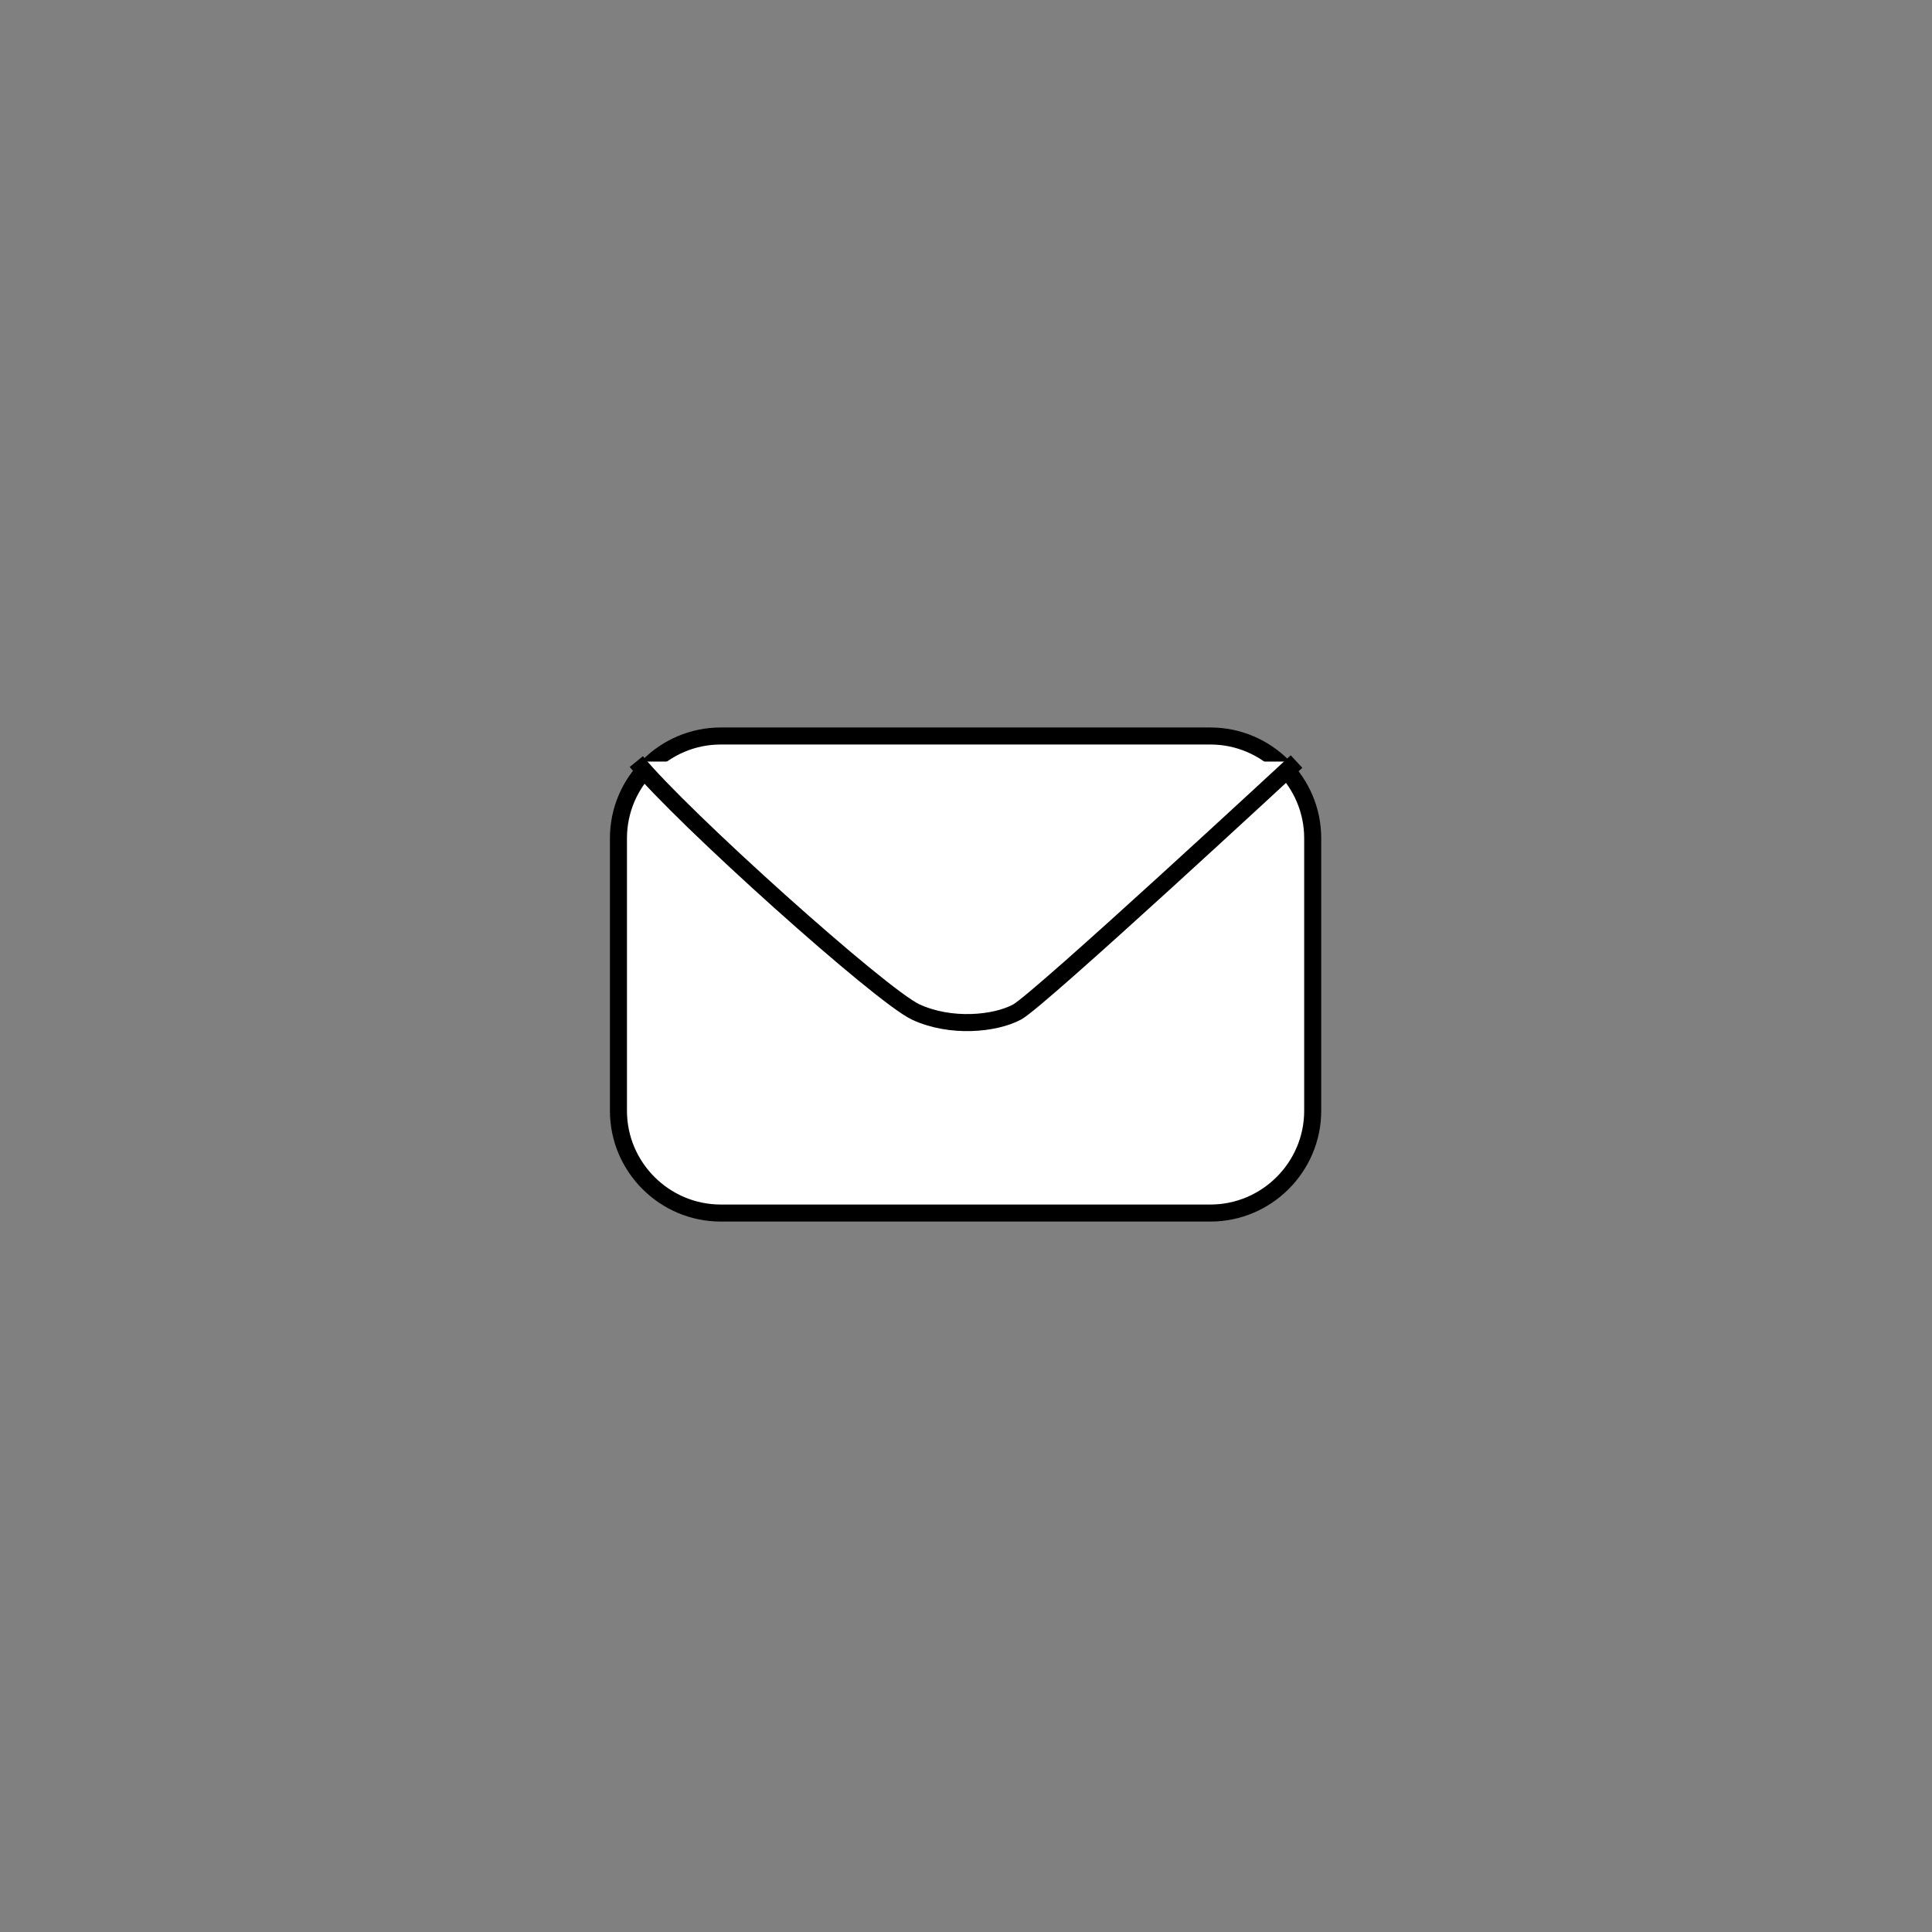 <?xml version="1.0" encoding="utf-8"?>
<!-- Generator: Adobe Illustrator 19.0.0, SVG Export Plug-In . SVG Version: 6.00 Build 0)  -->
<svg version="1.1" id="Calque_1" xmlns="http://www.w3.org/2000/svg" xmlns:xlink="http://www.w3.org/1999/xlink" x="0px" y="0px"
	 viewBox="0 0 226.8 226.8" style="enable-background:new 0 0 226.8 226.8;" xml:space="preserve">
<rect x="0" y="0" width="226.8" height="226.8" fill="#808080" stroke="none"/>
<style type="text/css">
	.st0{fill:#FFFFFF;stroke:#000000;stroke-width:2;stroke-miterlimit:10;}
</style>
<path id="XMLID_1_" class="st0" d="M142.1,142.4H84.6c-6.6,0-12-5.4-12-12v-32c0-6.6,5.4-12,12-12h57.5c6.6,0,12,5.4,12,12v32
	C154.1,137,148.7,142.4,142.1,142.4z"/>
<path id="XMLID_3_" class="st0" d="M74.7,89.4c5.3,6.5,28.7,27.5,32.8,29.4c4.1,1.9,9.3,1.4,11.9,0c2.6-1.4,32.8-29.4,32.8-29.4"/>
</svg>
